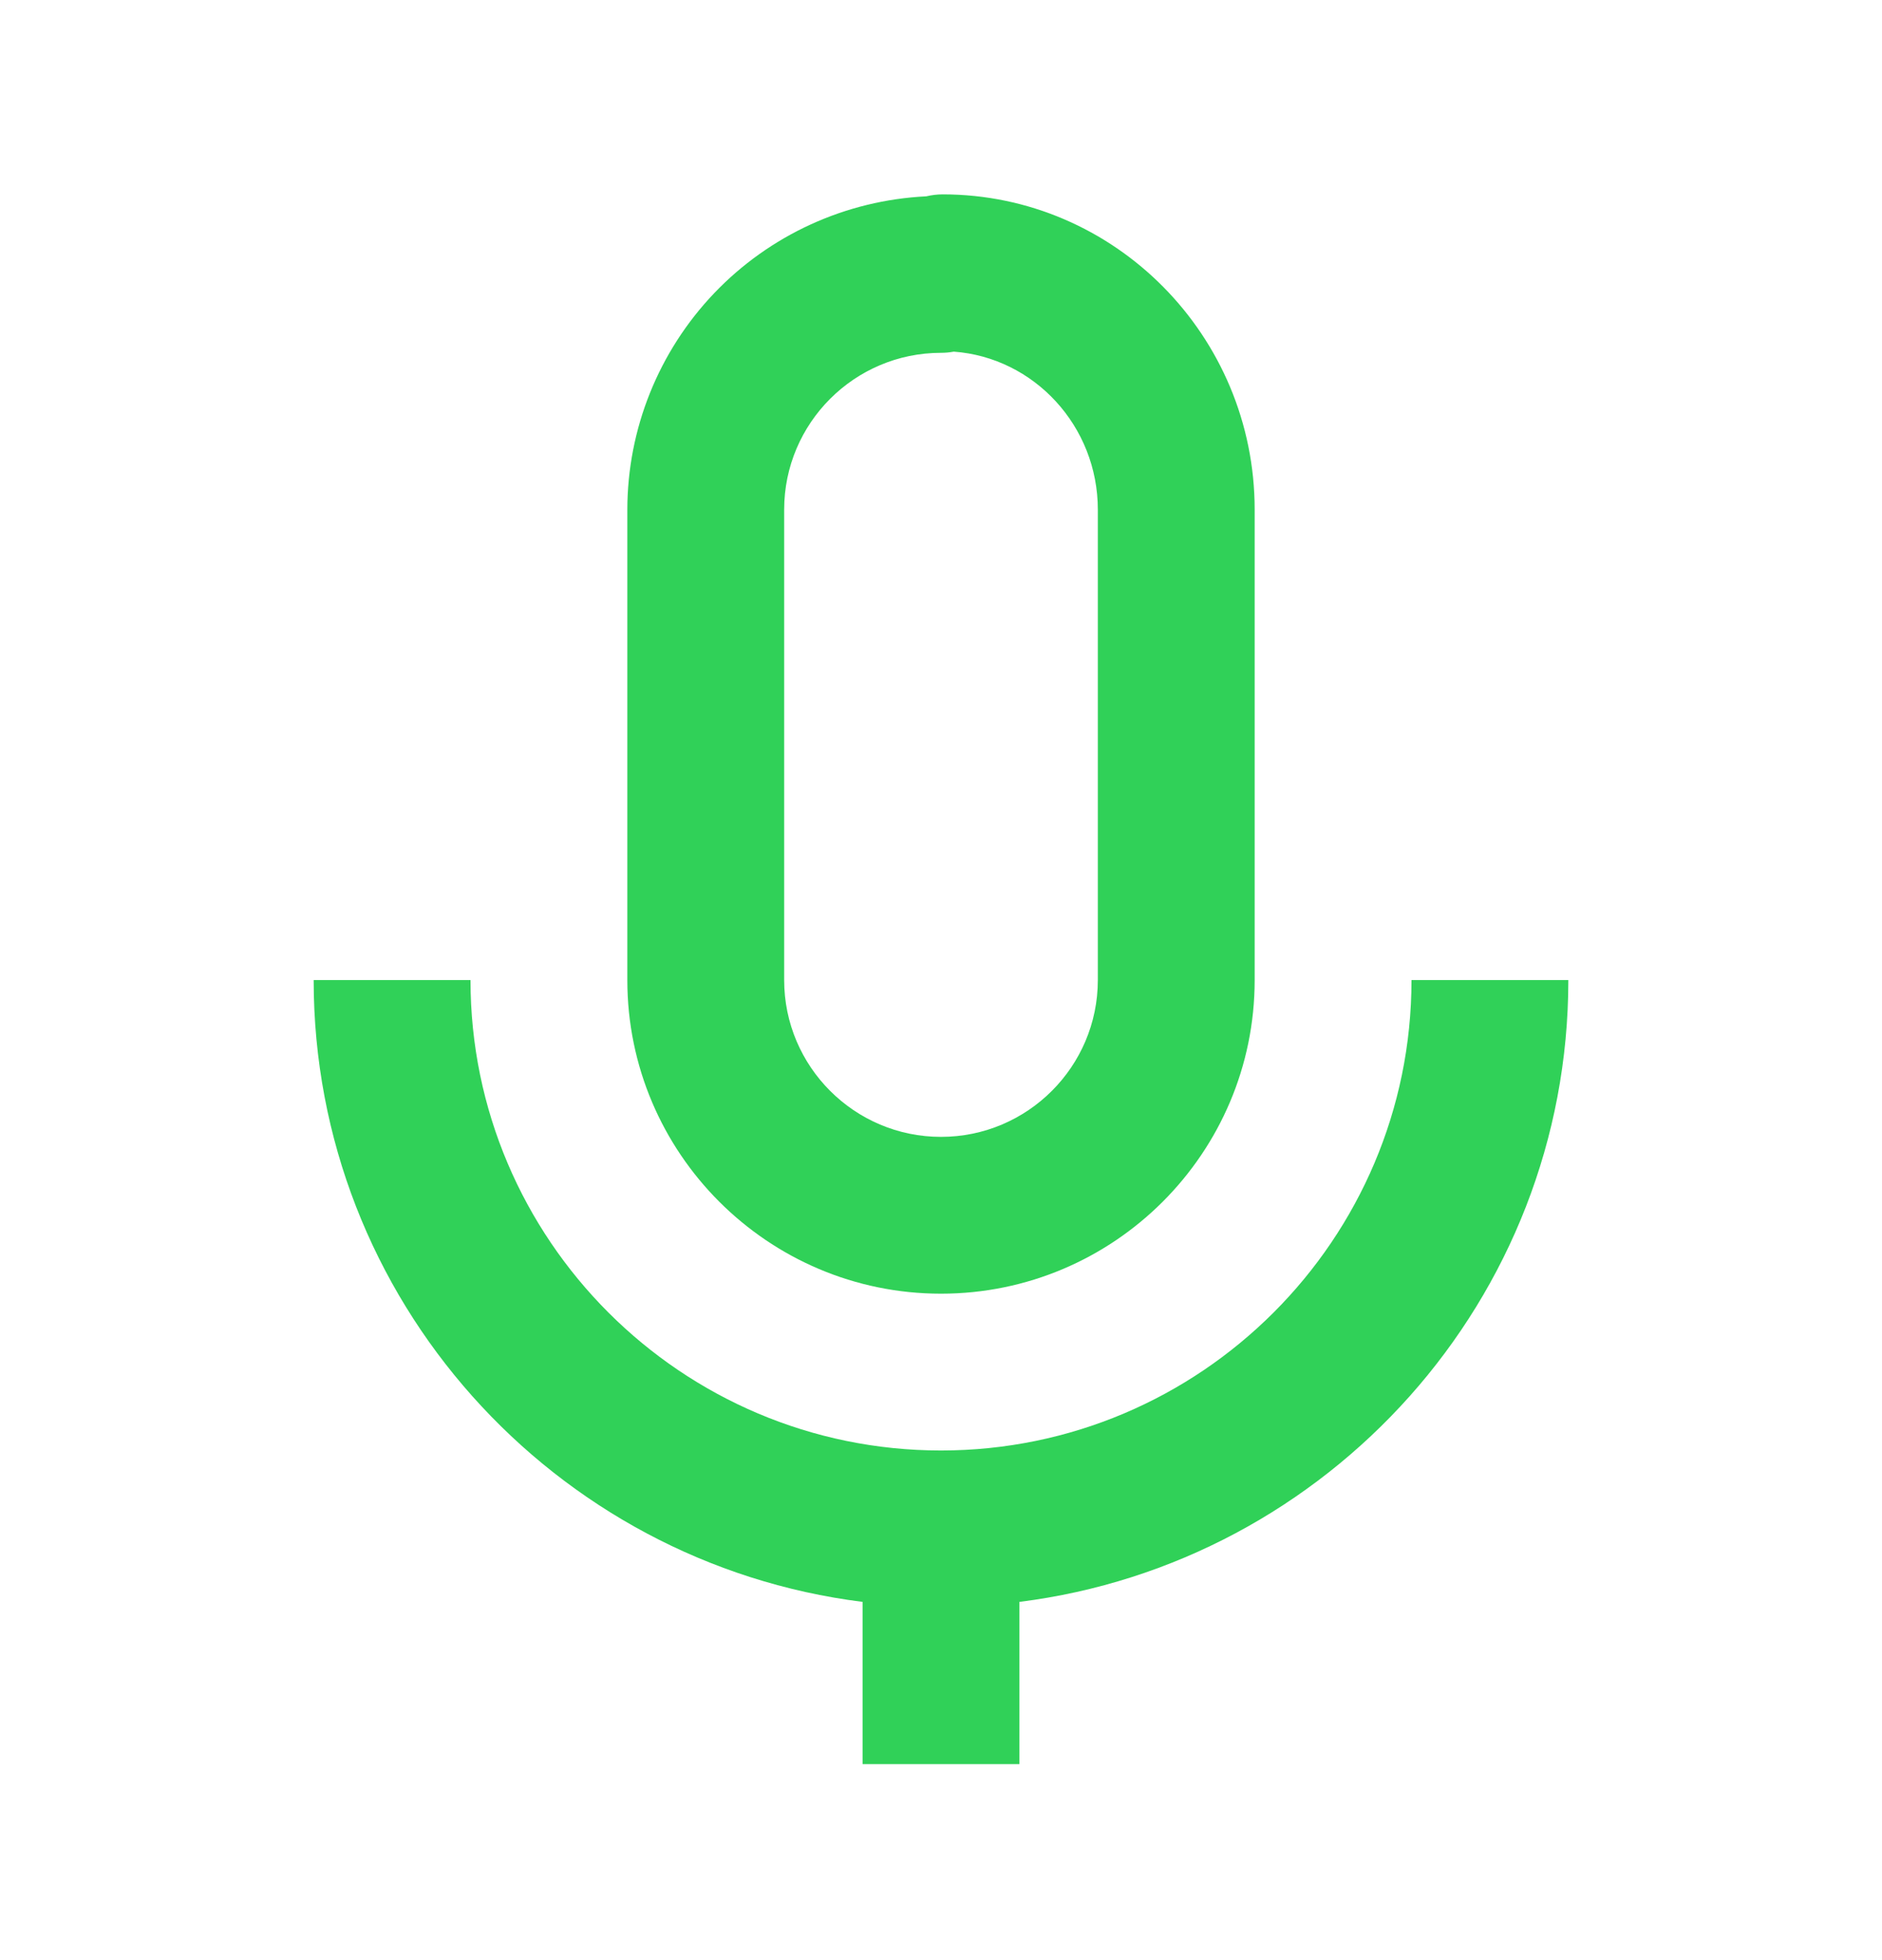 <svg width="24" height="25" viewBox="0 0 24 25" fill="none" xmlns="http://www.w3.org/2000/svg">
<path d="M16 12.5V6.5C16 4.283 14.215 2.479 12.021 2.479C11.951 2.479 11.88 2.488 11.812 2.504C10.785 2.554 9.817 2.996 9.107 3.74C8.398 4.484 8.001 5.472 8 6.5V12.5C8 14.706 9.794 16.5 12 16.5C14.206 16.5 16 14.706 16 12.5ZM10 12.5V6.5C10 5.397 10.897 4.5 12 4.5C12.055 4.5 12.109 4.495 12.163 4.485C13.188 4.56 14 5.435 14 6.5V12.5C14 13.603 13.103 14.5 12 14.5C10.897 14.5 10 13.603 10 12.5Z" fill="#30D158"/>
<path d="M6 12.5H4C4 16.572 7.061 19.936 11 20.431V22.5H13V20.431C16.939 19.936 20 16.573 20 12.5H18C18 15.809 15.309 18.5 12 18.5C8.691 18.5 6 15.809 6 12.5Z" fill="#30D158"/>
</svg>
